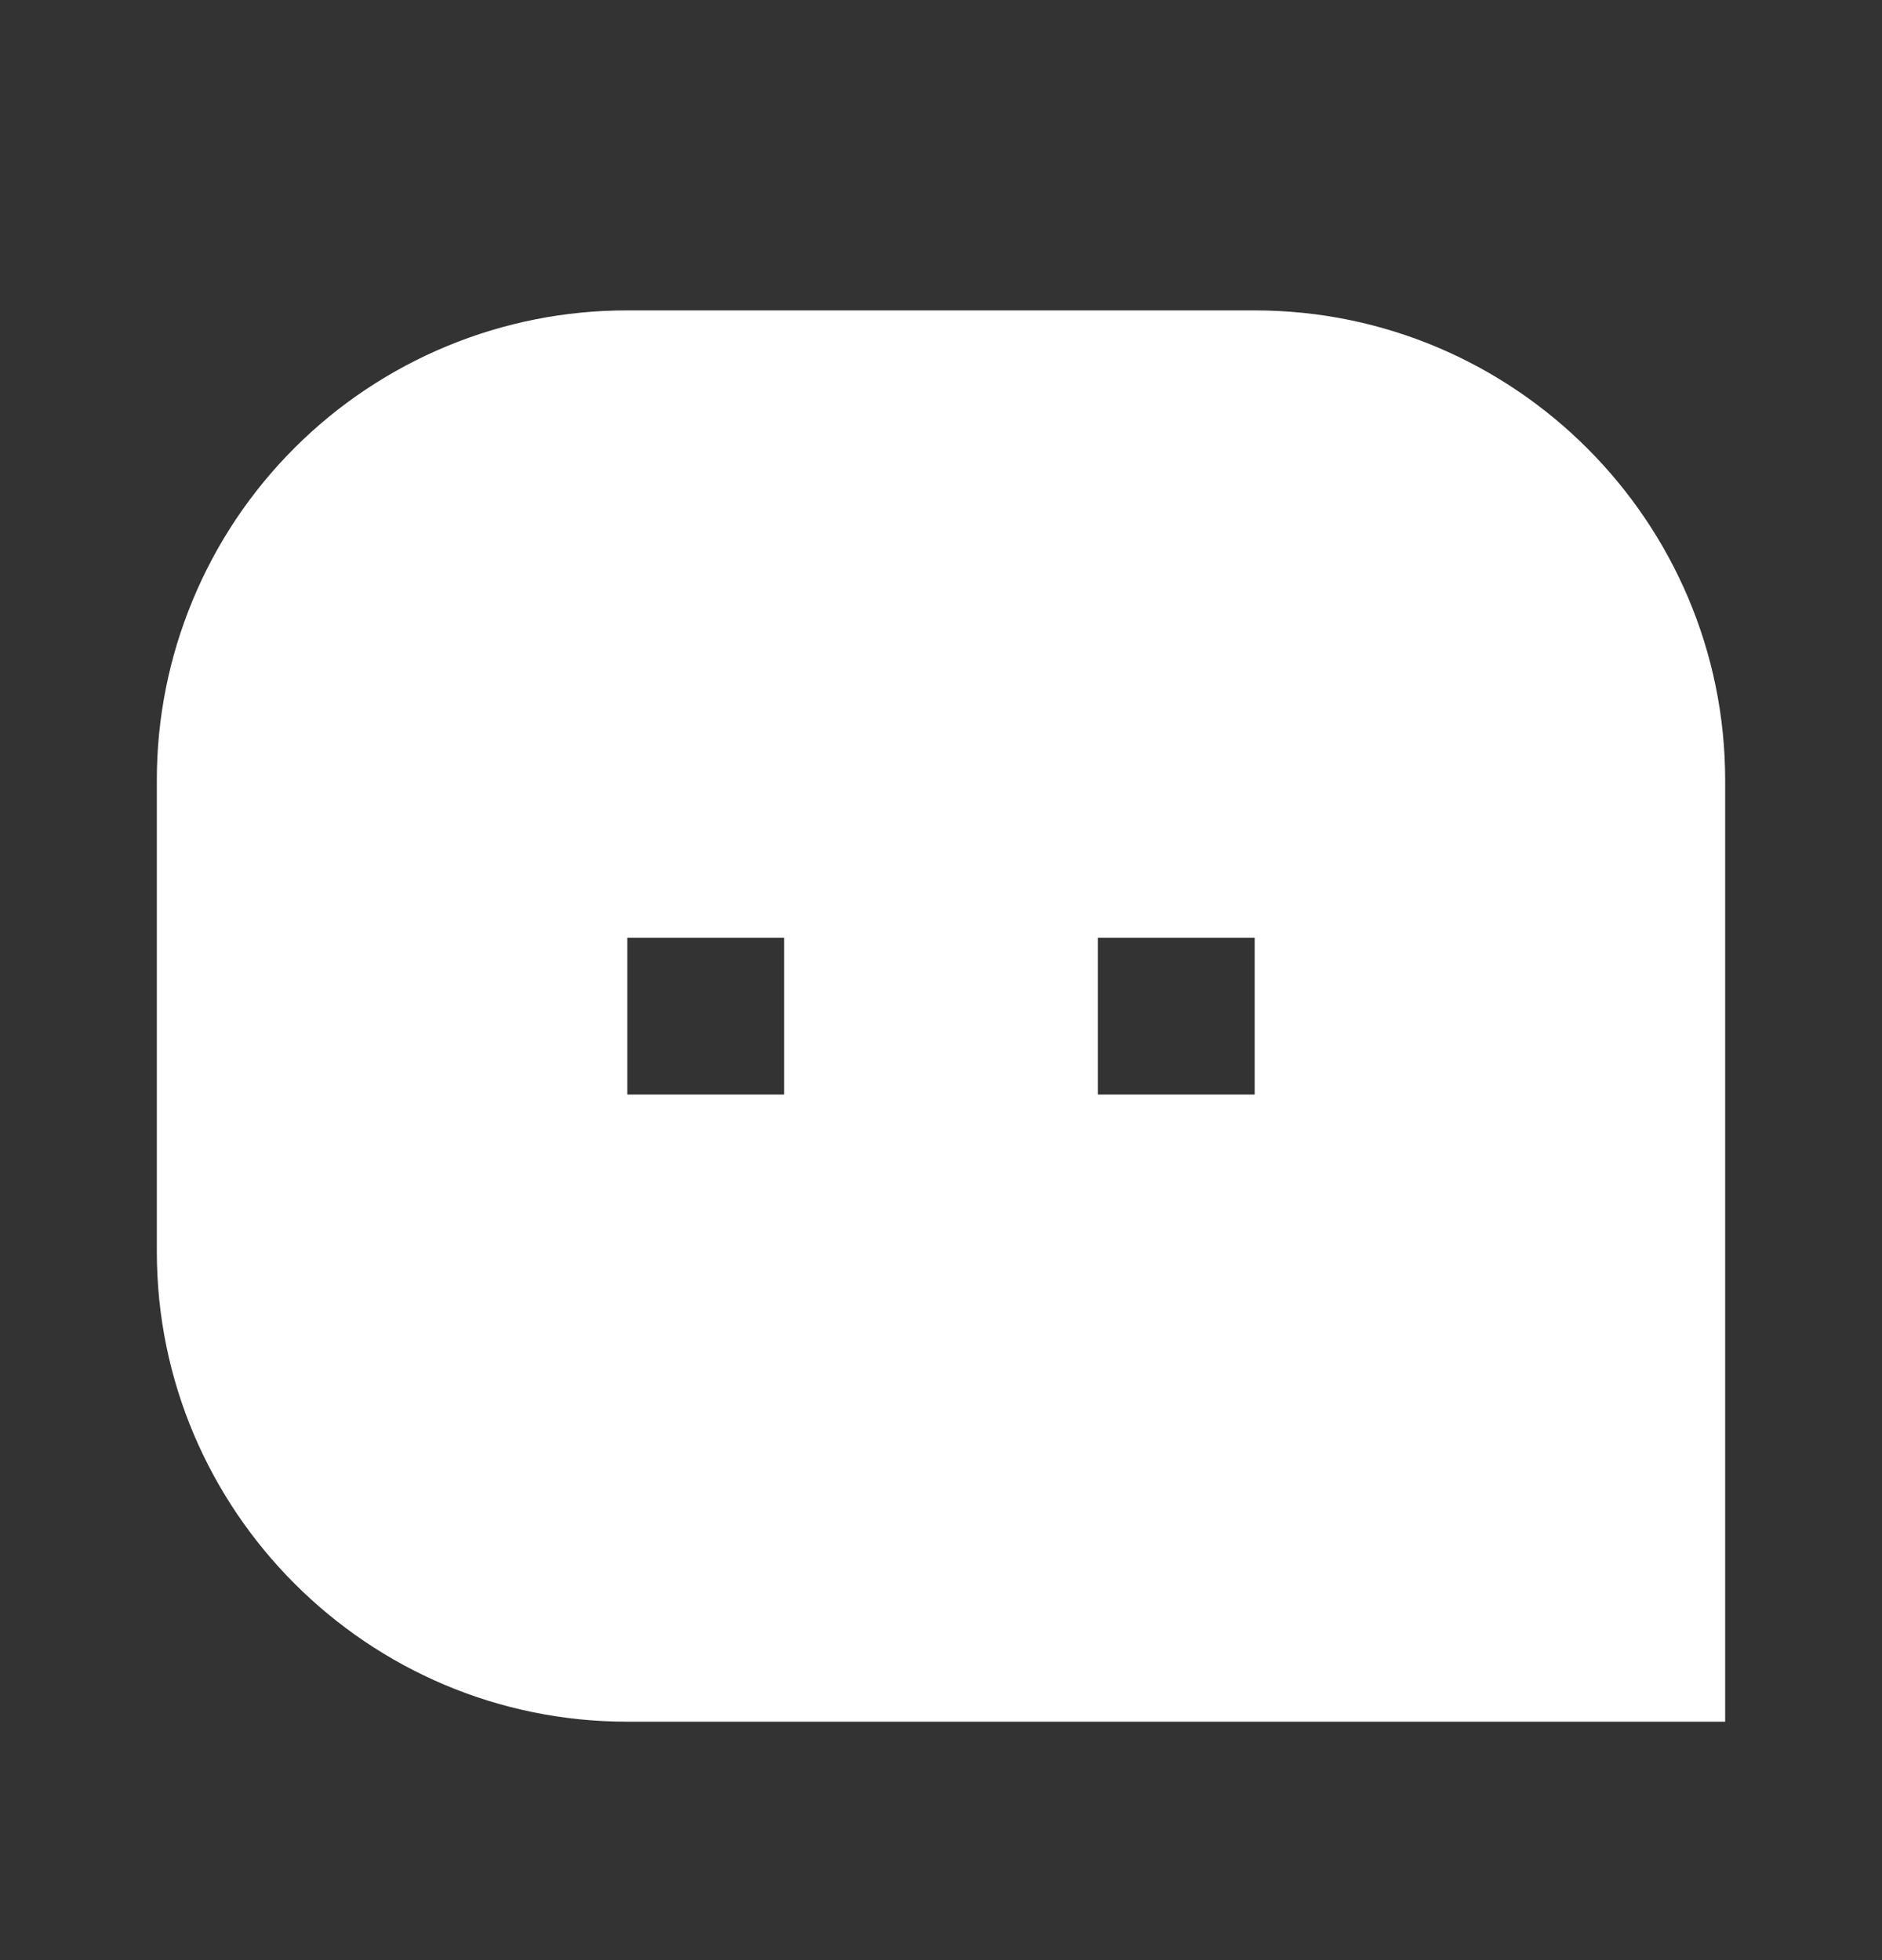 <svg width="24" height="25" viewBox="0 0 24 25" fill="none" xmlns="http://www.w3.org/2000/svg">
<rect x="0" y="0" width="24" height="25" fill="#333333" stroke="none"/>
<g id="ri-message-3-fill" clip-path="url(#clip0_2_1638)">
<g id="Group">
<path id="Vector" d="M2 9.953C1.999 9.166 2.154 8.386 2.456 7.658C2.757 6.93 3.199 6.269 3.757 5.712C4.314 5.155 4.976 4.714 5.704 4.413C6.432 4.112 7.212 3.958 8 3.959H16C19.313 3.959 22 6.654 22 9.953V21.959H8C4.687 21.959 2 19.265 2 15.966V9.953ZM14 11.96V13.96H16V11.96H14ZM8 11.96V13.96H10V11.96H8Z" fill="white"/>
</g>
</g>
<defs>
<clipPath id="clip0_2_1638">
<rect width="24" height="24" fill="white" transform="translate(0 0.959)"/>
</clipPath>
</defs>
</svg>
